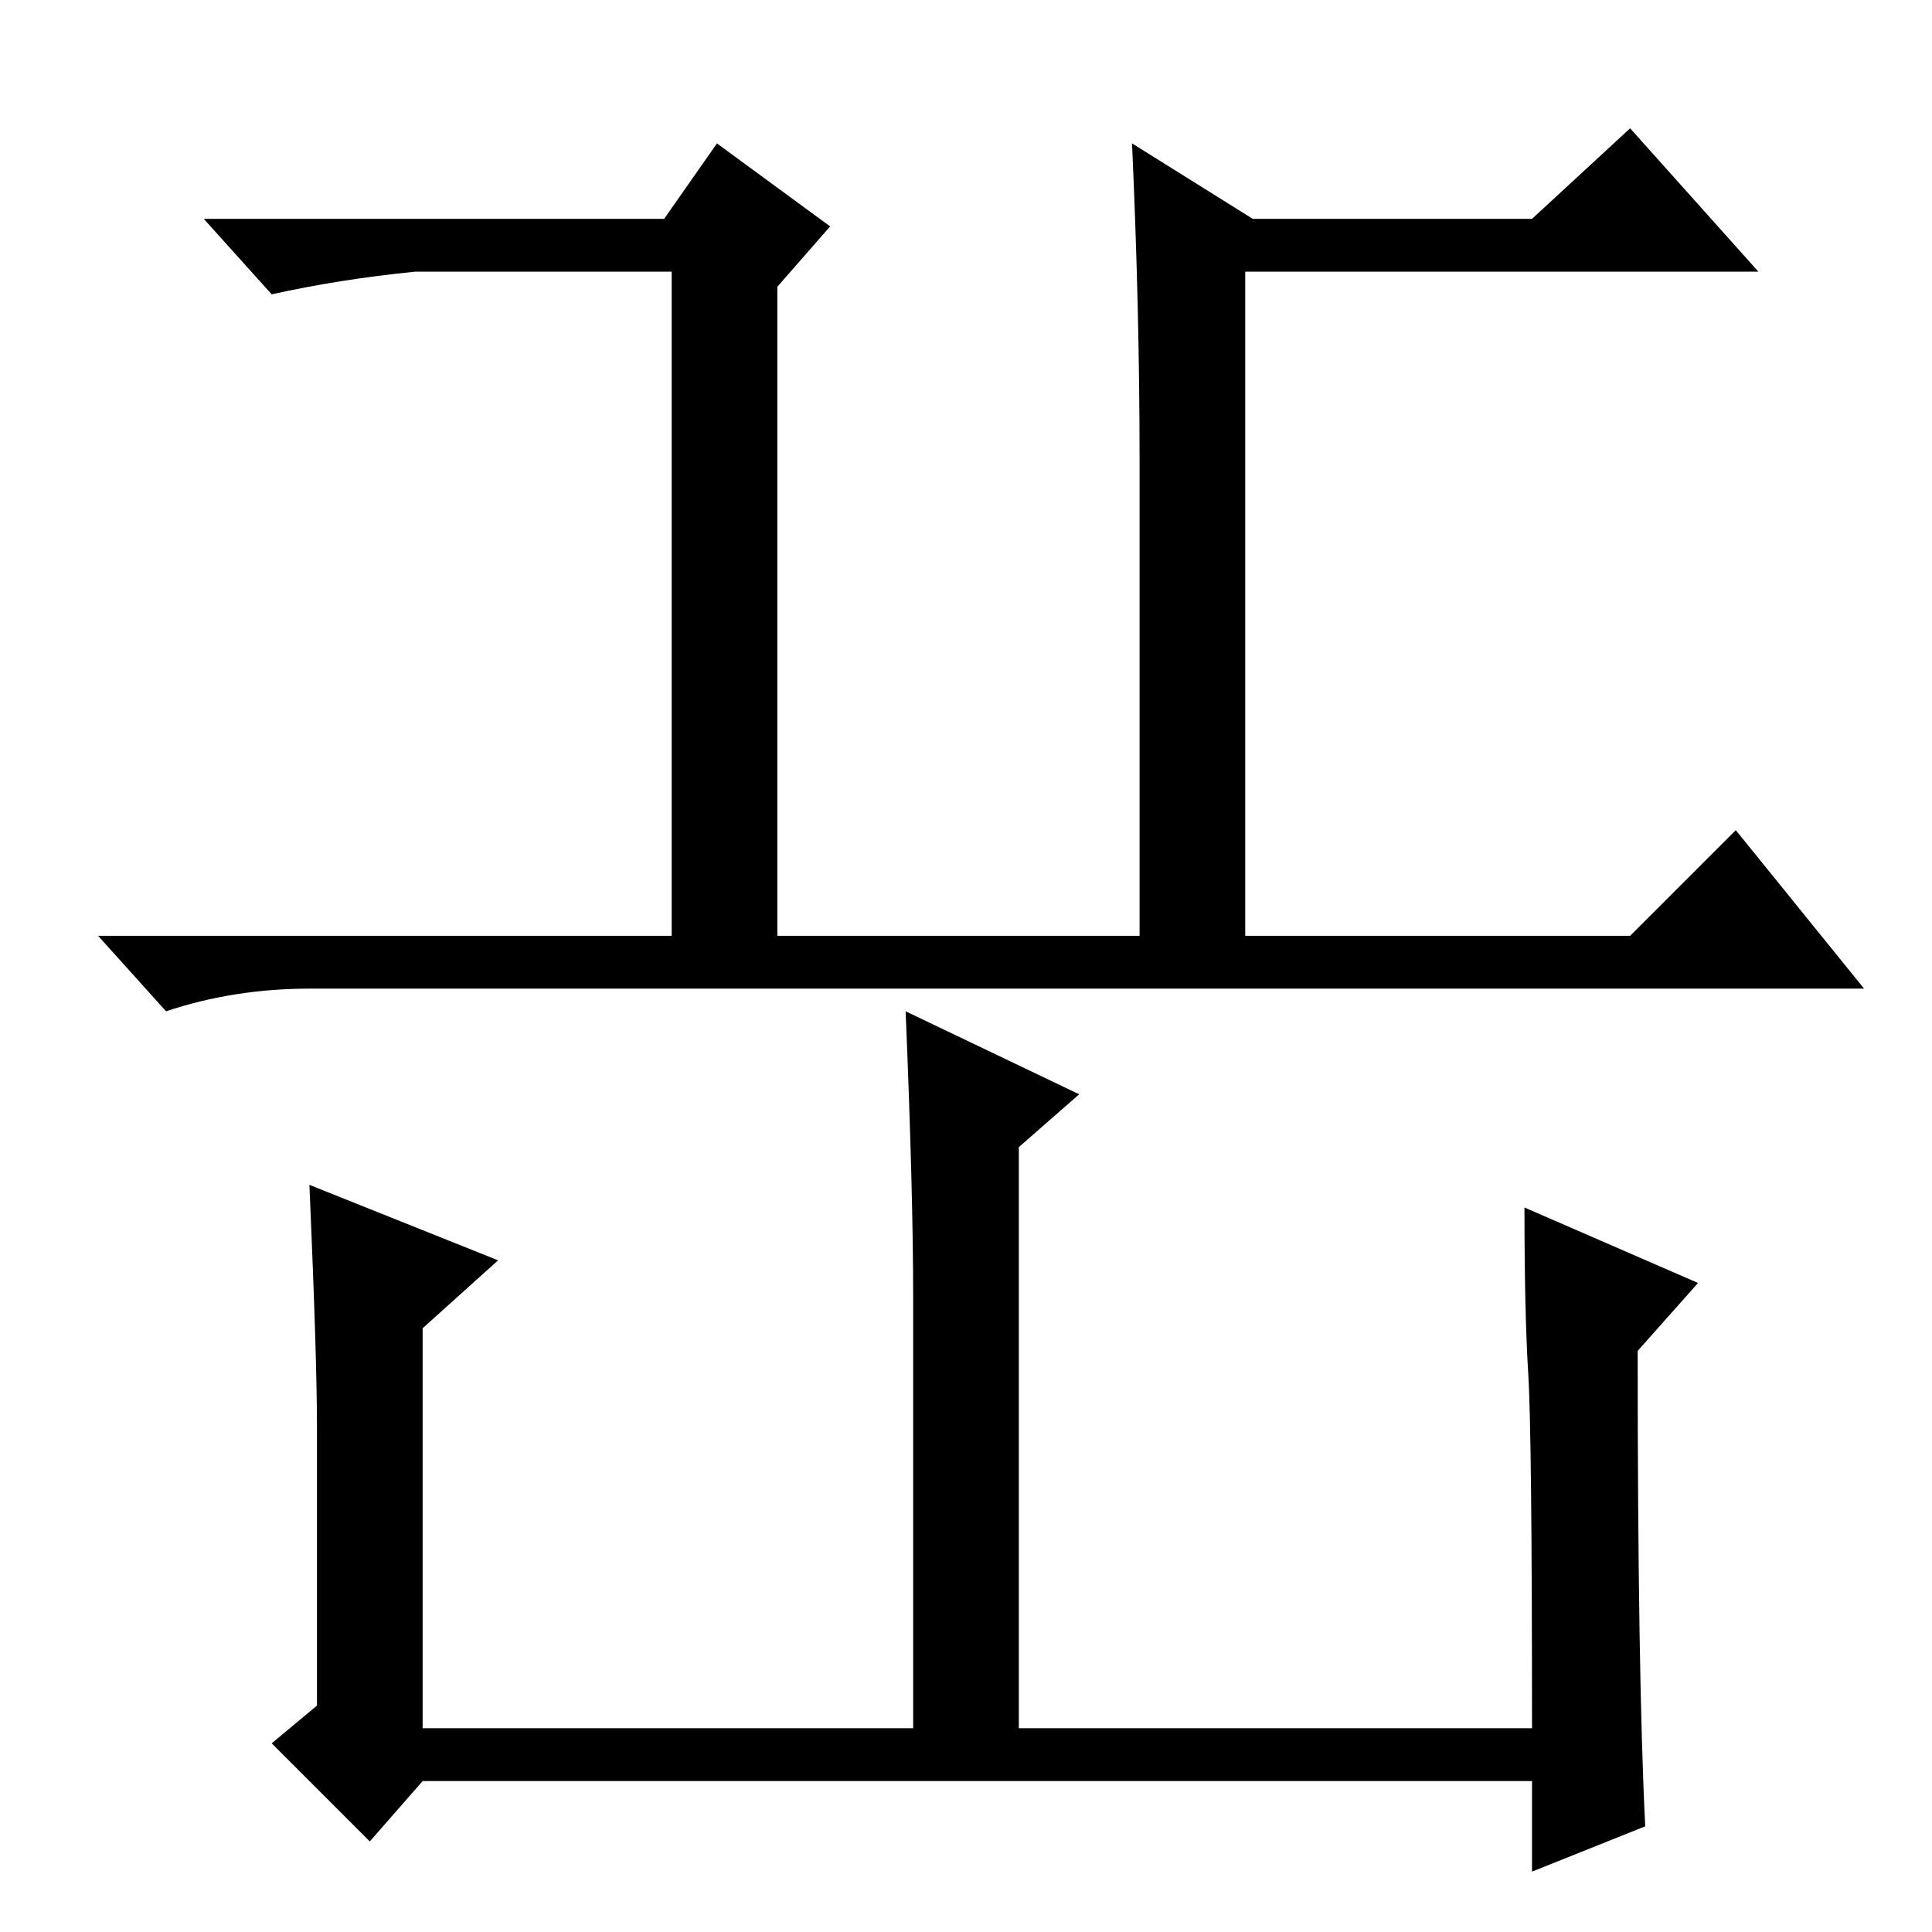 <?xml version="1.0" standalone="no"?>
<!DOCTYPE svg PUBLIC "-//W3C//DTD SVG 1.1//EN" "http://www.w3.org/Graphics/SVG/1.1/DTD/svg11.dtd" >
<svg xmlns="http://www.w3.org/2000/svg" xmlns:xlink="http://www.w3.org/1999/xlink" version="1.1" viewBox="0 -36 256 256">
  <g transform="matrix(1 0 0 -1 0 220)">
   <path fill="currentColor"
d="M203 227l13 12l17 -19h-68v-88h51l14 14l17 -21h-206q-10 0 -19 -3l-9 10h76v88h-34q-10 -1 -19 -3l-9 10h61l7 10l15 -11l-7 -8v-86h48v63q0 20 -1 42l16 -10h37zM202.5 74q-0.5 8 -0.5 22l23 -10l-8 -9q0 -43 1 -63l-15 -6v12h-147l-7 -8l-13 13l6 5v37q0 9 -1 32
l25 -10l-10 -9v-53h65v57q0 14 -1 38l23 -11l-8 -7v-77h68q0 39 -0.5 47z" />
  </g>

</svg>
